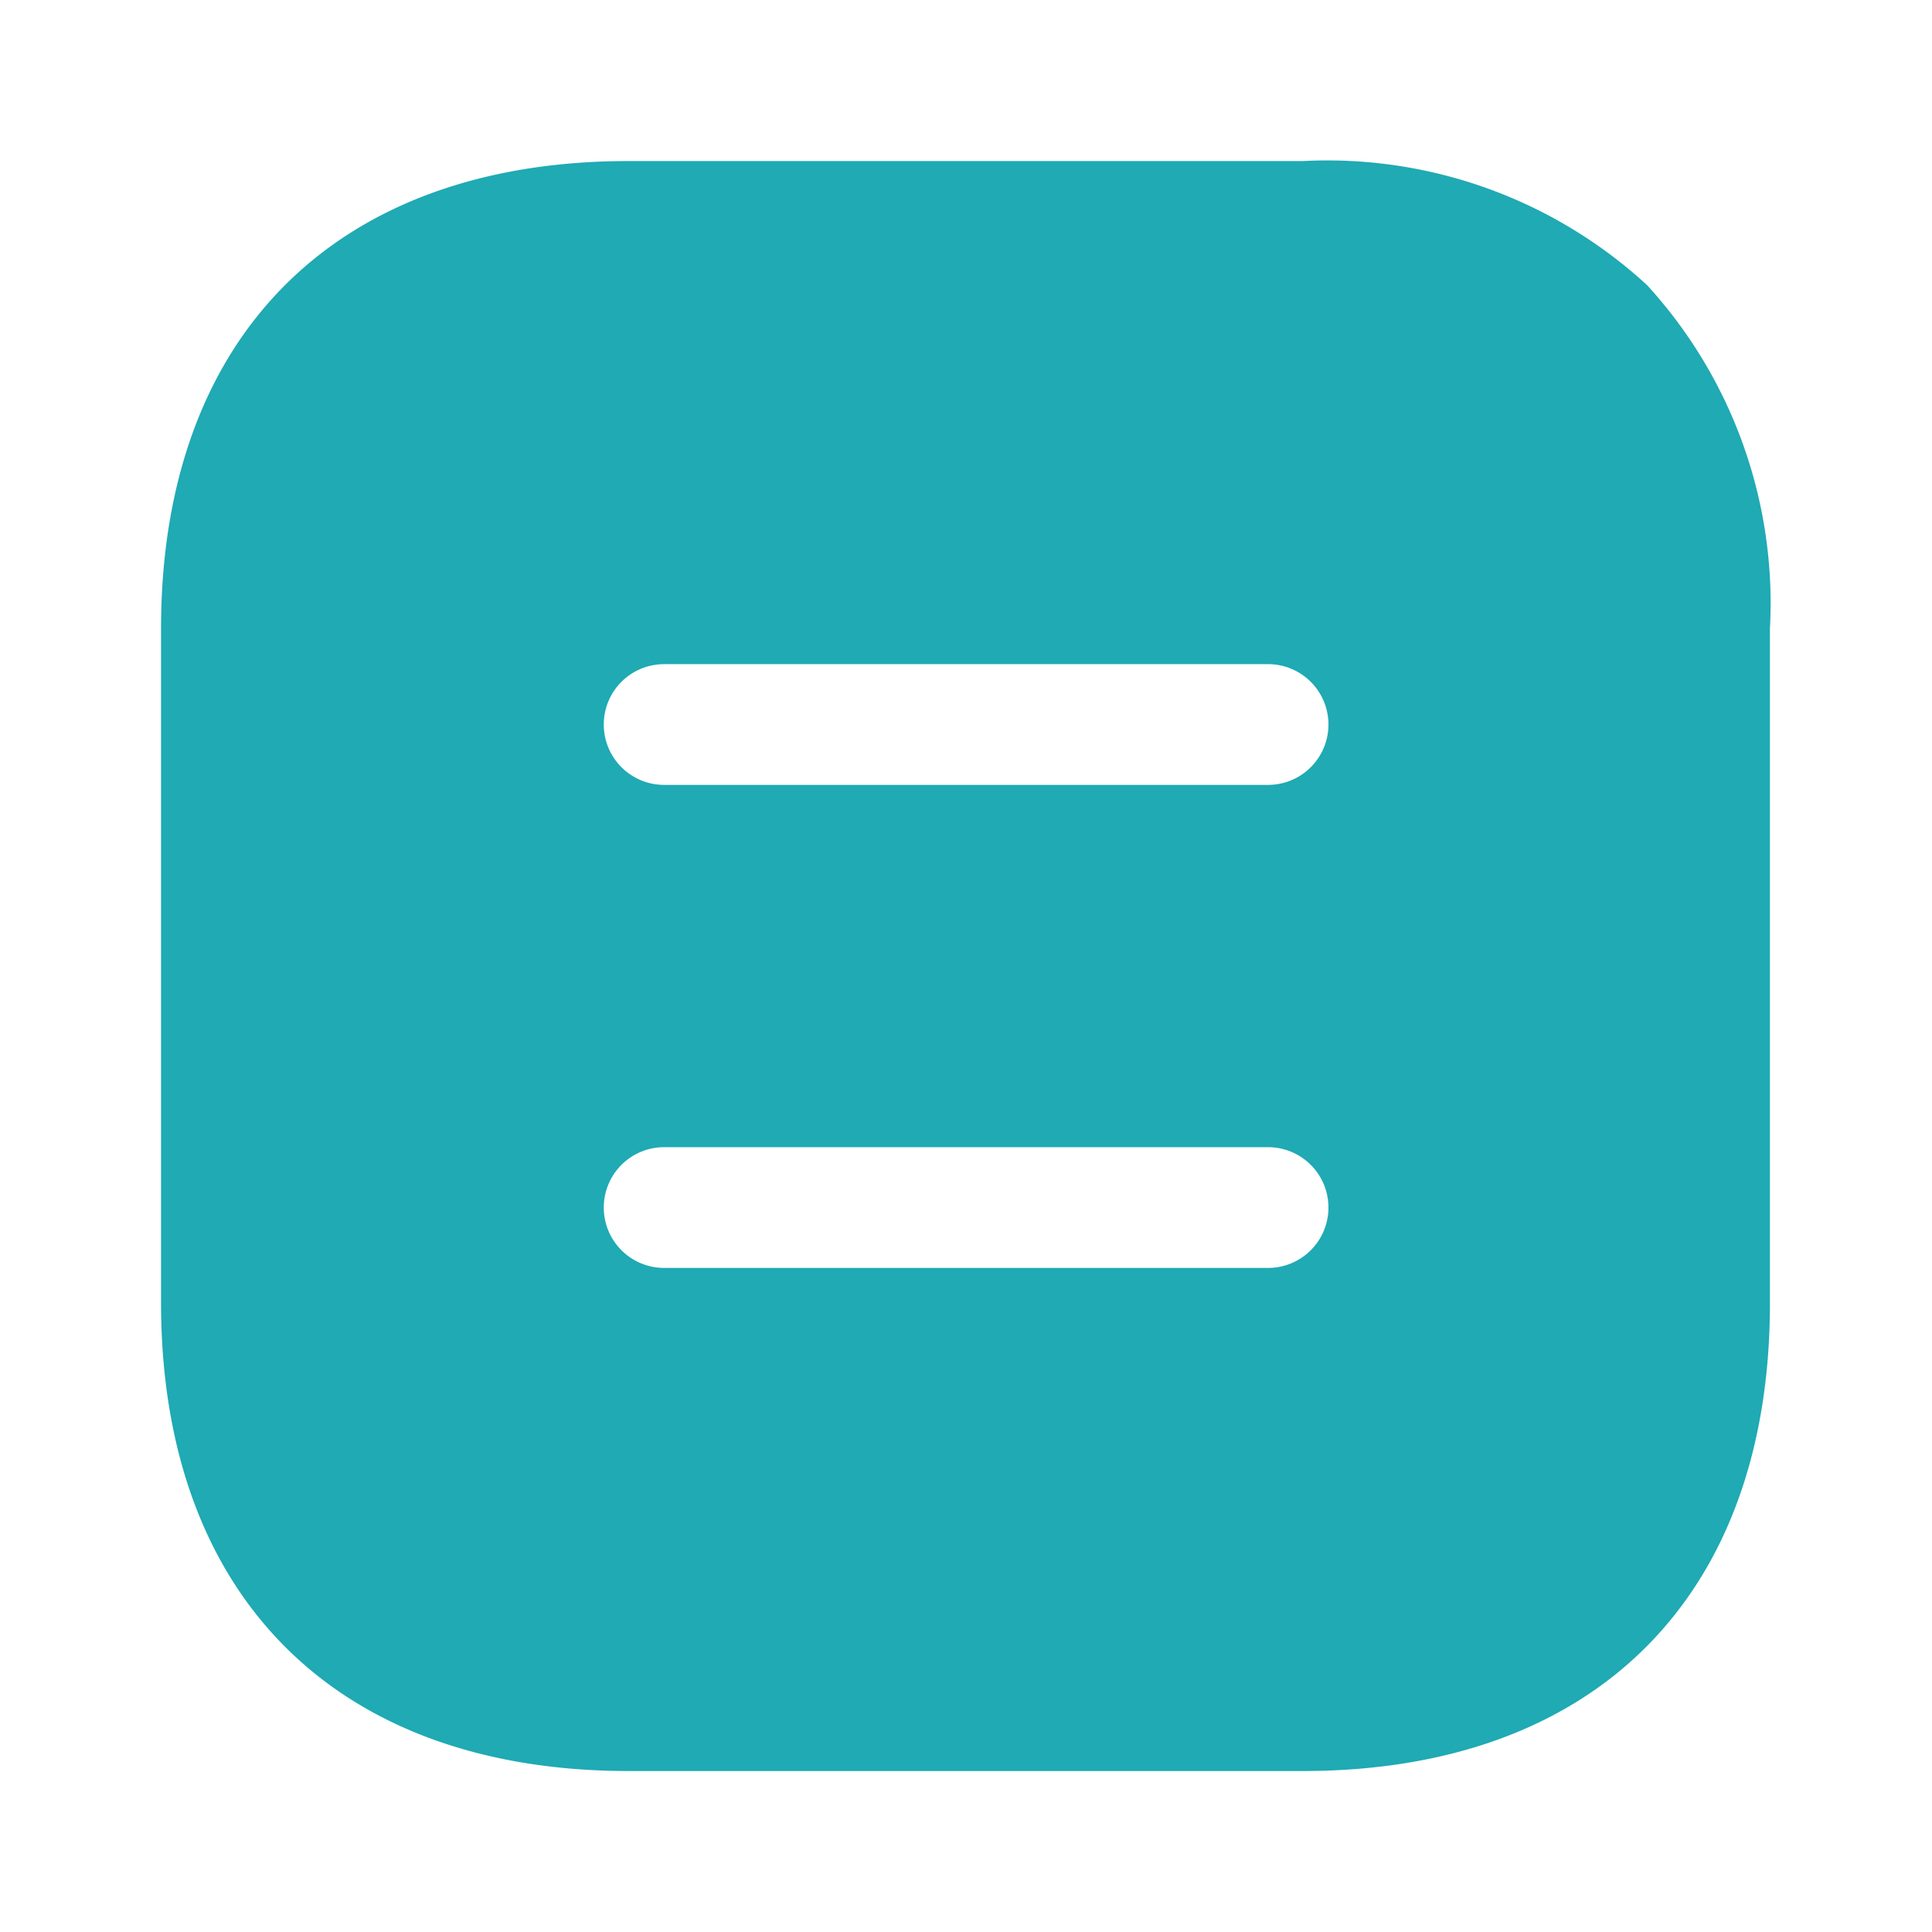 <svg xmlns="http://www.w3.org/2000/svg" width="26.178" height="26.178" viewBox="0 0 26.178 26.178">
  <g id="vuesax_bold_document" data-name="vuesax/bold/document" transform="translate(0 0)">
    <g id="document" transform="translate(0 0)">
      <path id="Vector" d="M15.467,21.815H6.338C2.369,21.815,0,19.442,0,15.467V6.338C0,2.369,2.369,0,6.338,0h9.14a6.4,6.4,0,0,1,4.658,1.682A6.387,6.387,0,0,1,21.8,6.338v9.14C21.8,19.446,19.435,21.815,15.467,21.815ZM6.817,13.362a.818.818,0,0,0,0,1.636H15a.818.818,0,0,0,0-1.636Zm0-6.545a.818.818,0,0,0,0,1.636H15a.818.818,0,0,0,0-1.636Z" transform="translate(2.182 2.182)" fill="#1faab4"/>
      <path id="Vector-2" data-name="Vector" d="M26.178,0V26.178H0V0Z" fill="#1faab4" opacity="0"/>
    </g>
  </g>
</svg>
